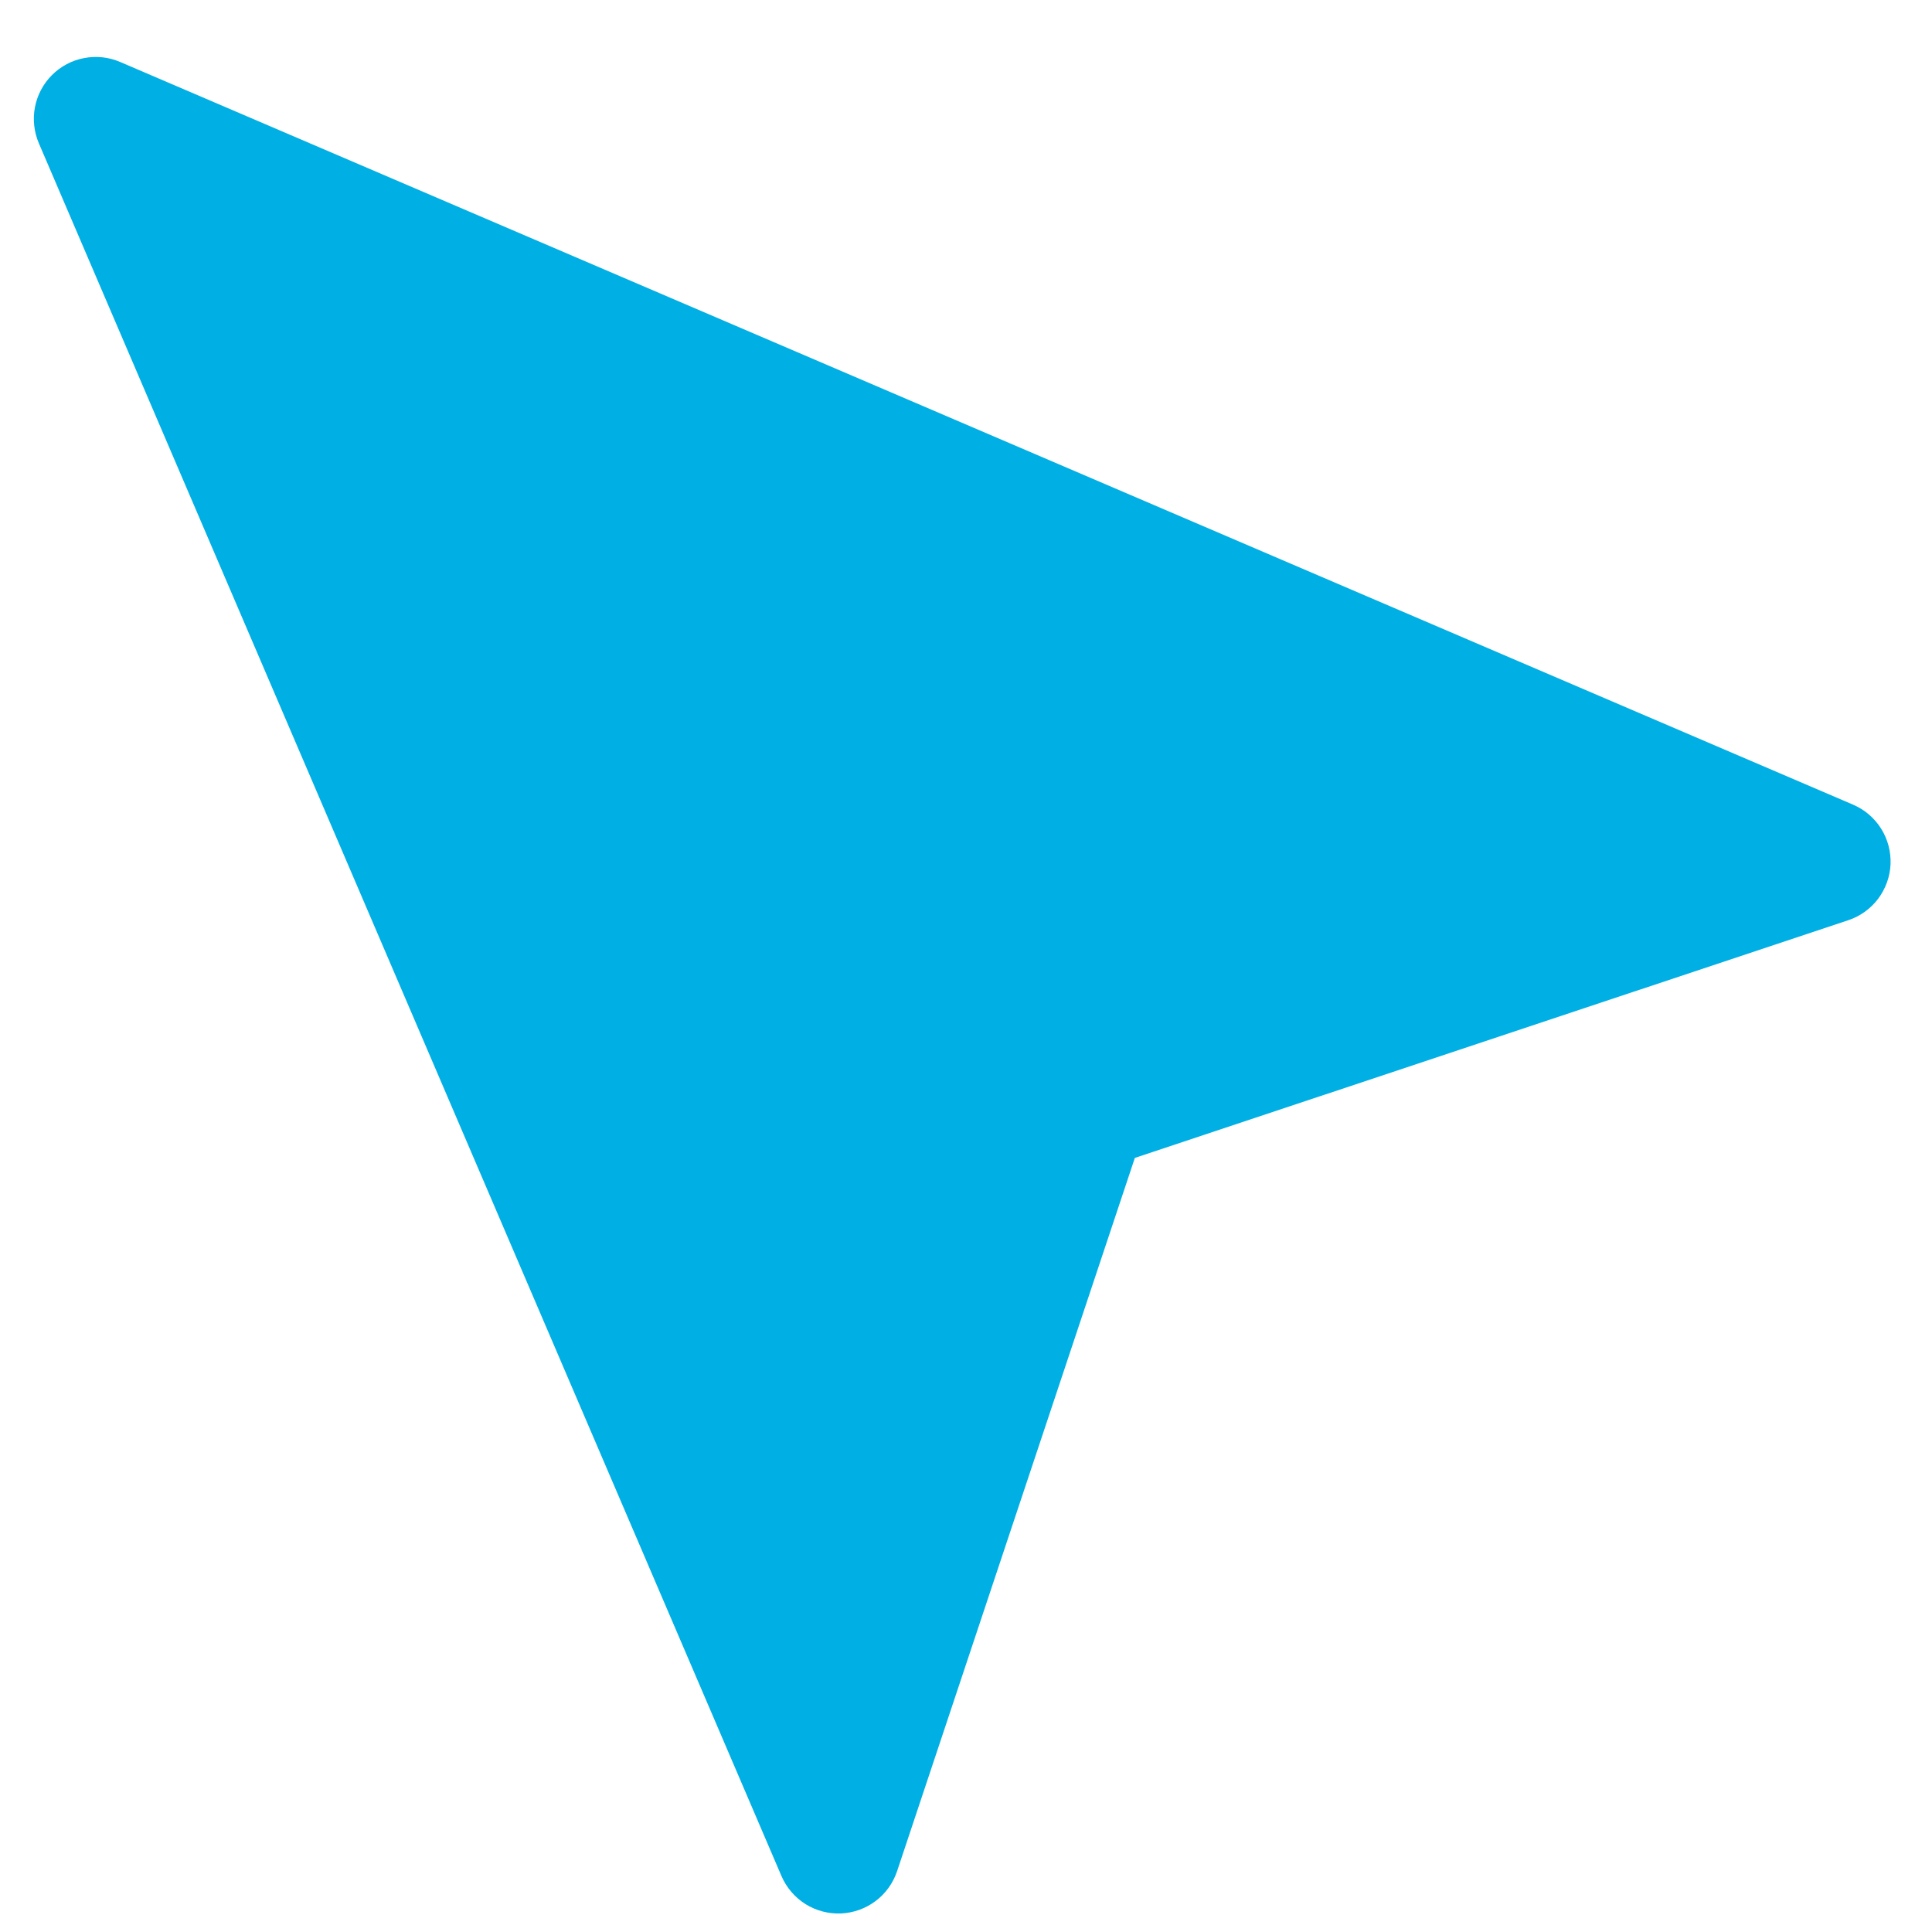 <svg width="33" height="33" viewBox="0 0 33 33" fill="none" xmlns="http://www.w3.org/2000/svg">
<path d="M2.053 1.059C1.859 0.975 1.644 0.952 1.436 0.992C1.228 1.031 1.037 1.133 0.888 1.282C0.738 1.432 0.637 1.623 0.597 1.831C0.557 2.038 0.581 2.253 0.664 2.448L13.348 32.044C13.433 32.241 13.575 32.407 13.756 32.522C13.938 32.636 14.15 32.692 14.364 32.683C14.578 32.674 14.784 32.6 14.956 32.471C15.127 32.343 15.255 32.164 15.323 31.961L19.384 19.778L31.567 15.719C31.771 15.652 31.949 15.524 32.079 15.353C32.208 15.181 32.283 14.974 32.292 14.76C32.3 14.545 32.244 14.332 32.129 14.151C32.014 13.969 31.847 13.827 31.649 13.743L2.053 1.059Z" fill="#00AFE3"/>
</svg>
